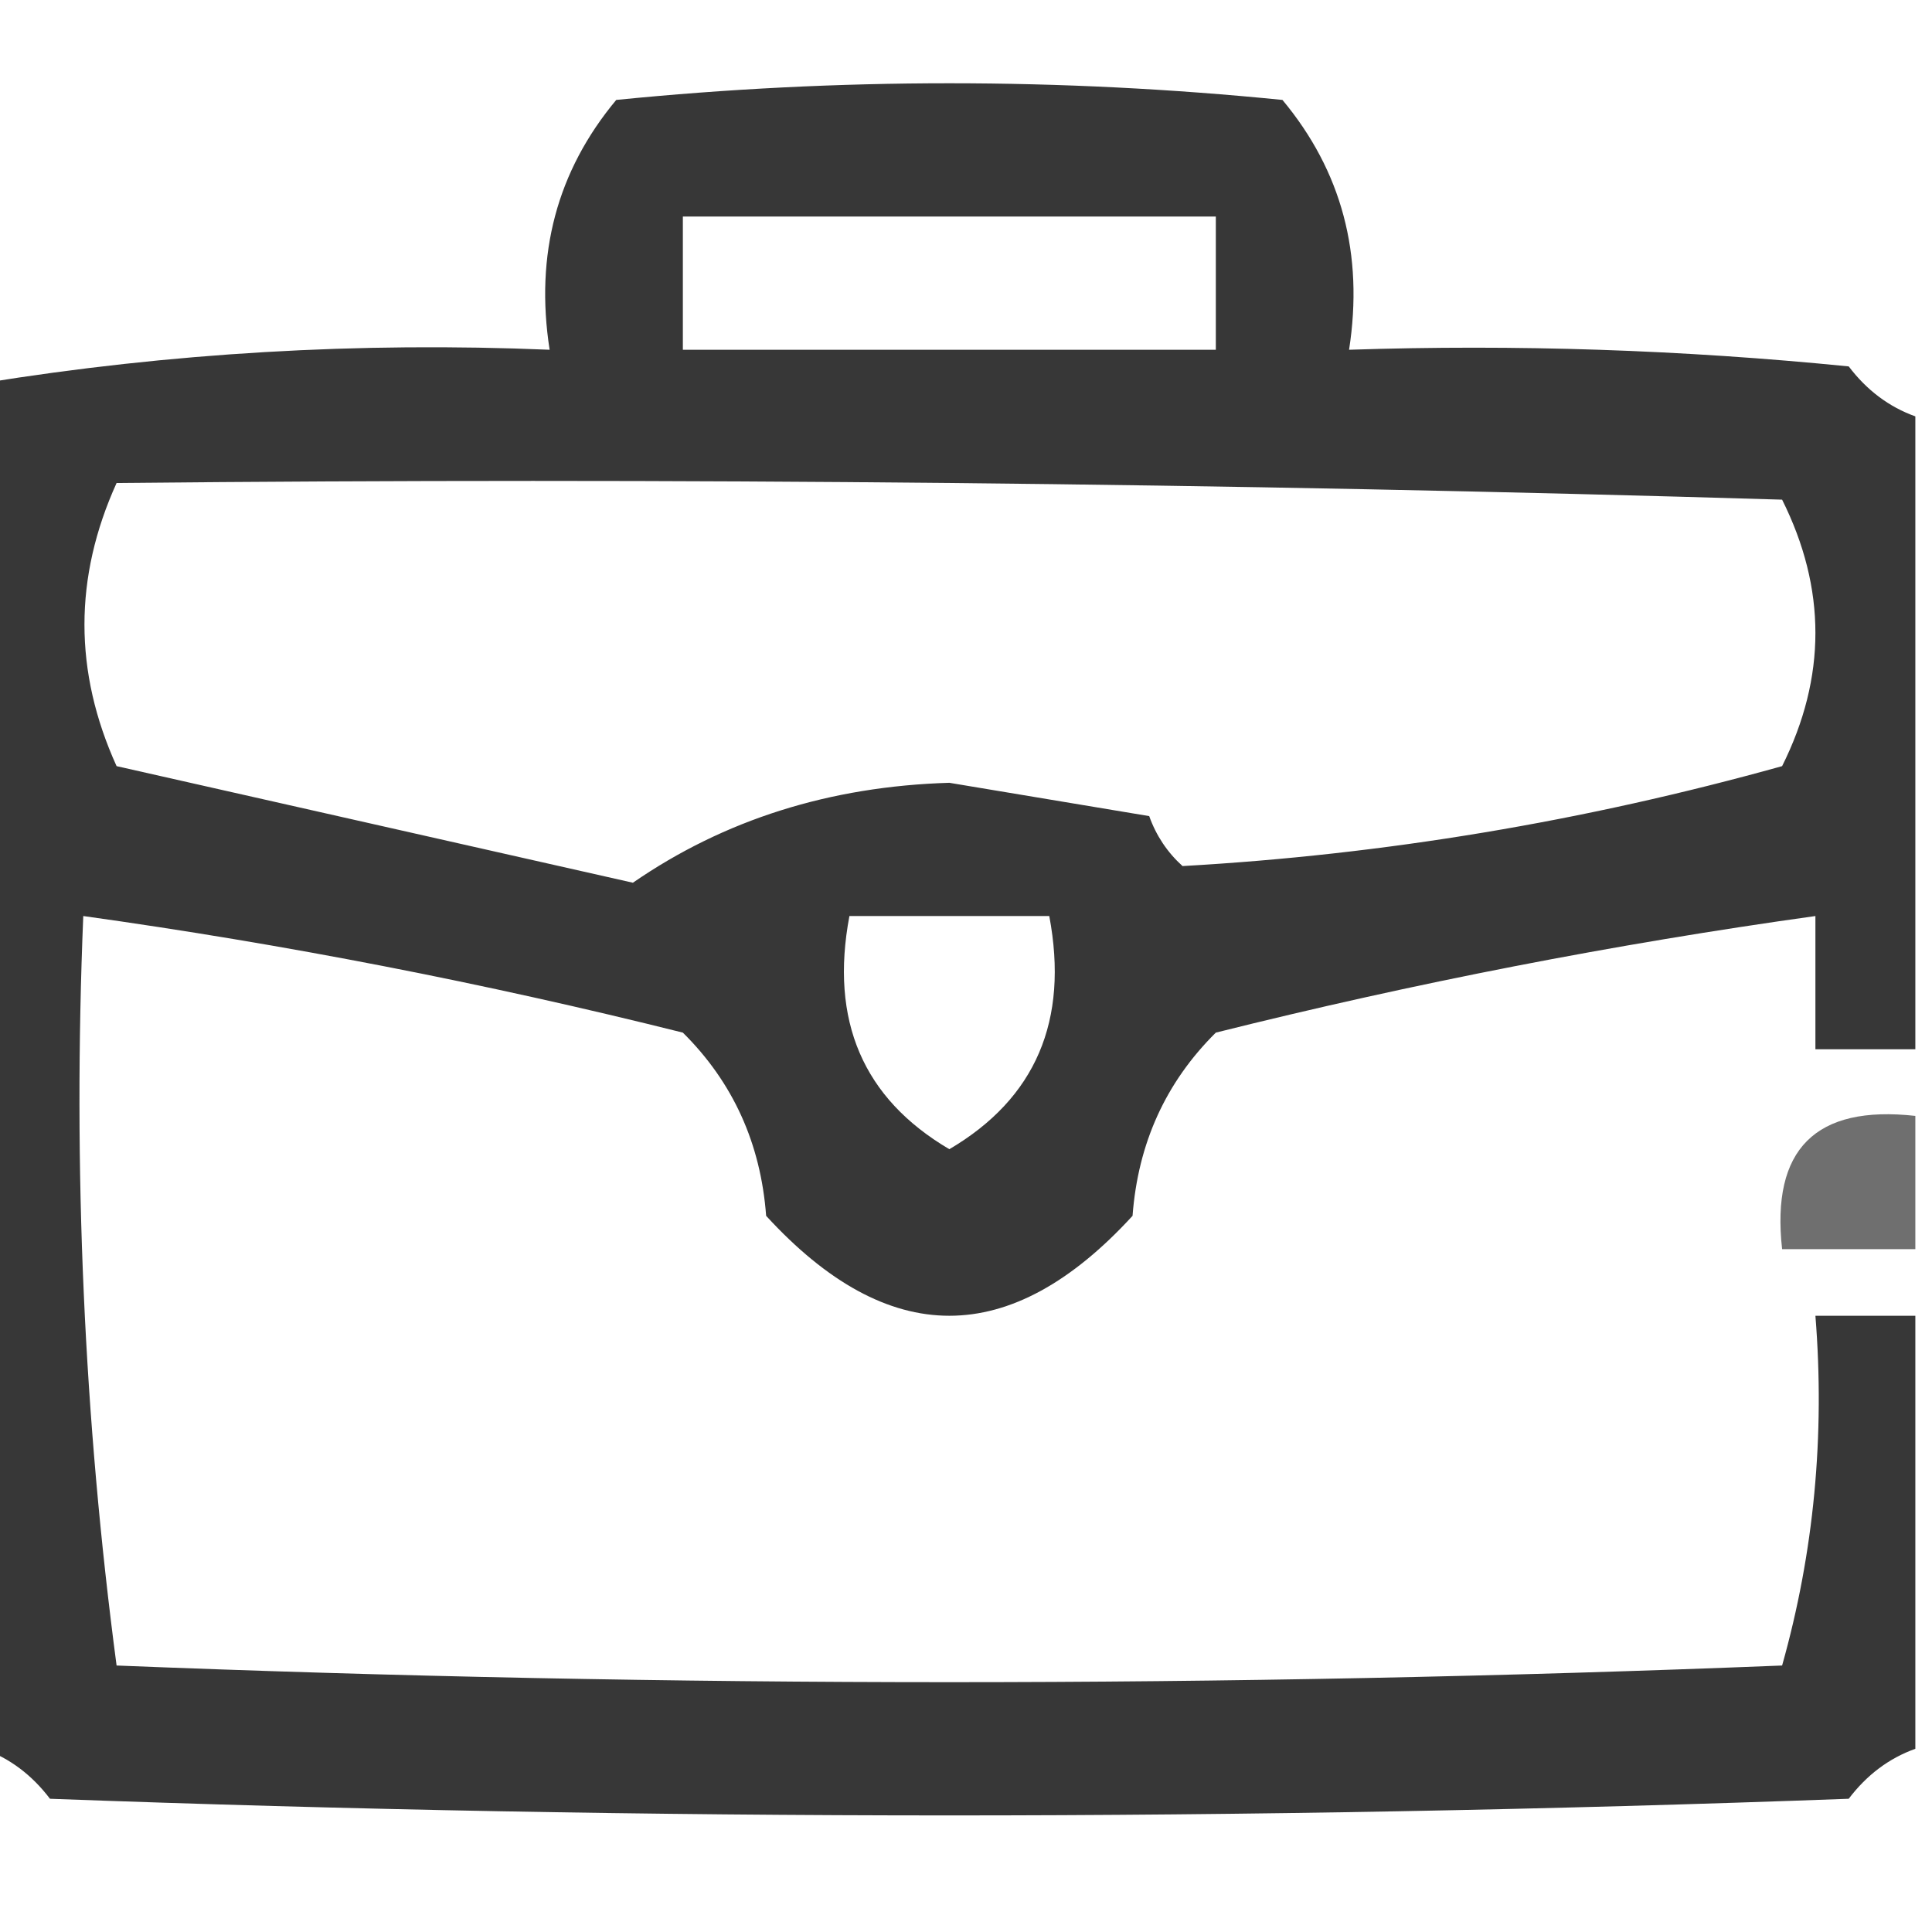 <?xml version="1.0" encoding="UTF-8"?>
<!DOCTYPE svg PUBLIC "-//W3C//DTD SVG 1.1//EN" "http://www.w3.org/Graphics/SVG/1.1/DTD/svg11.dtd">
<svg xmlns="http://www.w3.org/2000/svg" version="1.1" width="58px" height="58px" style="shape-rendering:geometricPrecision; text-rendering:geometricPrecision; image-rendering:optimizeQuality; fill-rule:evenodd; clip-rule:evenodd" xmlns:xlink="http://www.w3.org/1999/xlink">
<g><path style="opacity:0.783" fill="#000000" d="M 57.5,12.5 C 57.5,18.833 57.5,25.167 57.5,31.5C 56.5,31.5 55.5,31.5 54.5,31.5C 54.5,30.167 54.5,28.833 54.5,27.5C 48.453,28.344 42.453,29.511 36.5,31C 34.996,32.491 34.163,34.324 34,36.5C 30.333,40.5 26.667,40.5 23,36.5C 22.837,34.324 22.004,32.491 20.5,31C 14.547,29.511 8.547,28.344 2.5,27.5C 2.186,35.087 2.519,42.587 3.5,50C 20.167,50.667 36.833,50.667 53.5,50C 54.456,46.606 54.789,43.106 54.5,39.5C 55.5,39.5 56.5,39.5 57.5,39.5C 57.5,43.833 57.5,48.167 57.5,52.5C 56.711,52.783 56.044,53.283 55.5,54C 37.5,54.667 19.5,54.667 1.5,54C 0.956,53.283 0.289,52.783 -0.5,52.5C -0.5,38.833 -0.5,25.167 -0.5,11.5C 5.106,10.593 10.773,10.26 16.5,10.5C 16.055,7.635 16.721,5.135 18.5,3C 25.167,2.333 31.833,2.333 38.5,3C 40.279,5.135 40.945,7.635 40.5,10.5C 45.511,10.334 50.511,10.501 55.5,11C 56.044,11.717 56.711,12.217 57.5,12.5 Z M 20.5,6.5 C 25.833,6.5 31.167,6.5 36.5,6.5C 36.5,7.833 36.5,9.167 36.5,10.5C 31.167,10.5 25.833,10.5 20.5,10.5C 20.5,9.167 20.5,7.833 20.5,6.5 Z M 3.5,14.5 C 20.17,14.333 36.837,14.5 53.5,15C 54.833,17.667 54.833,20.333 53.5,23C 47.554,24.658 41.554,25.658 35.5,26C 35.043,25.586 34.709,25.086 34.5,24.5C 32.5,24.167 30.5,23.833 28.5,23.5C 24.912,23.607 21.745,24.607 19,26.5C 13.833,25.333 8.667,24.167 3.5,23C 2.214,20.168 2.214,17.335 3.5,14.5 Z M 25.5,27.5 C 27.5,27.5 29.5,27.5 31.5,27.5C 32.092,30.64 31.092,32.974 28.5,34.5C 25.908,32.974 24.908,30.64 25.5,27.5 Z"/></g>
<g><path style="opacity:0.563" fill="#000000" d="M 57.5,33.5 C 57.5,34.833 57.5,36.167 57.5,37.5C 56.167,37.5 54.833,37.5 53.5,37.5C 53.167,34.5 54.5,33.167 57.5,33.5 Z"/></g>
</svg>
